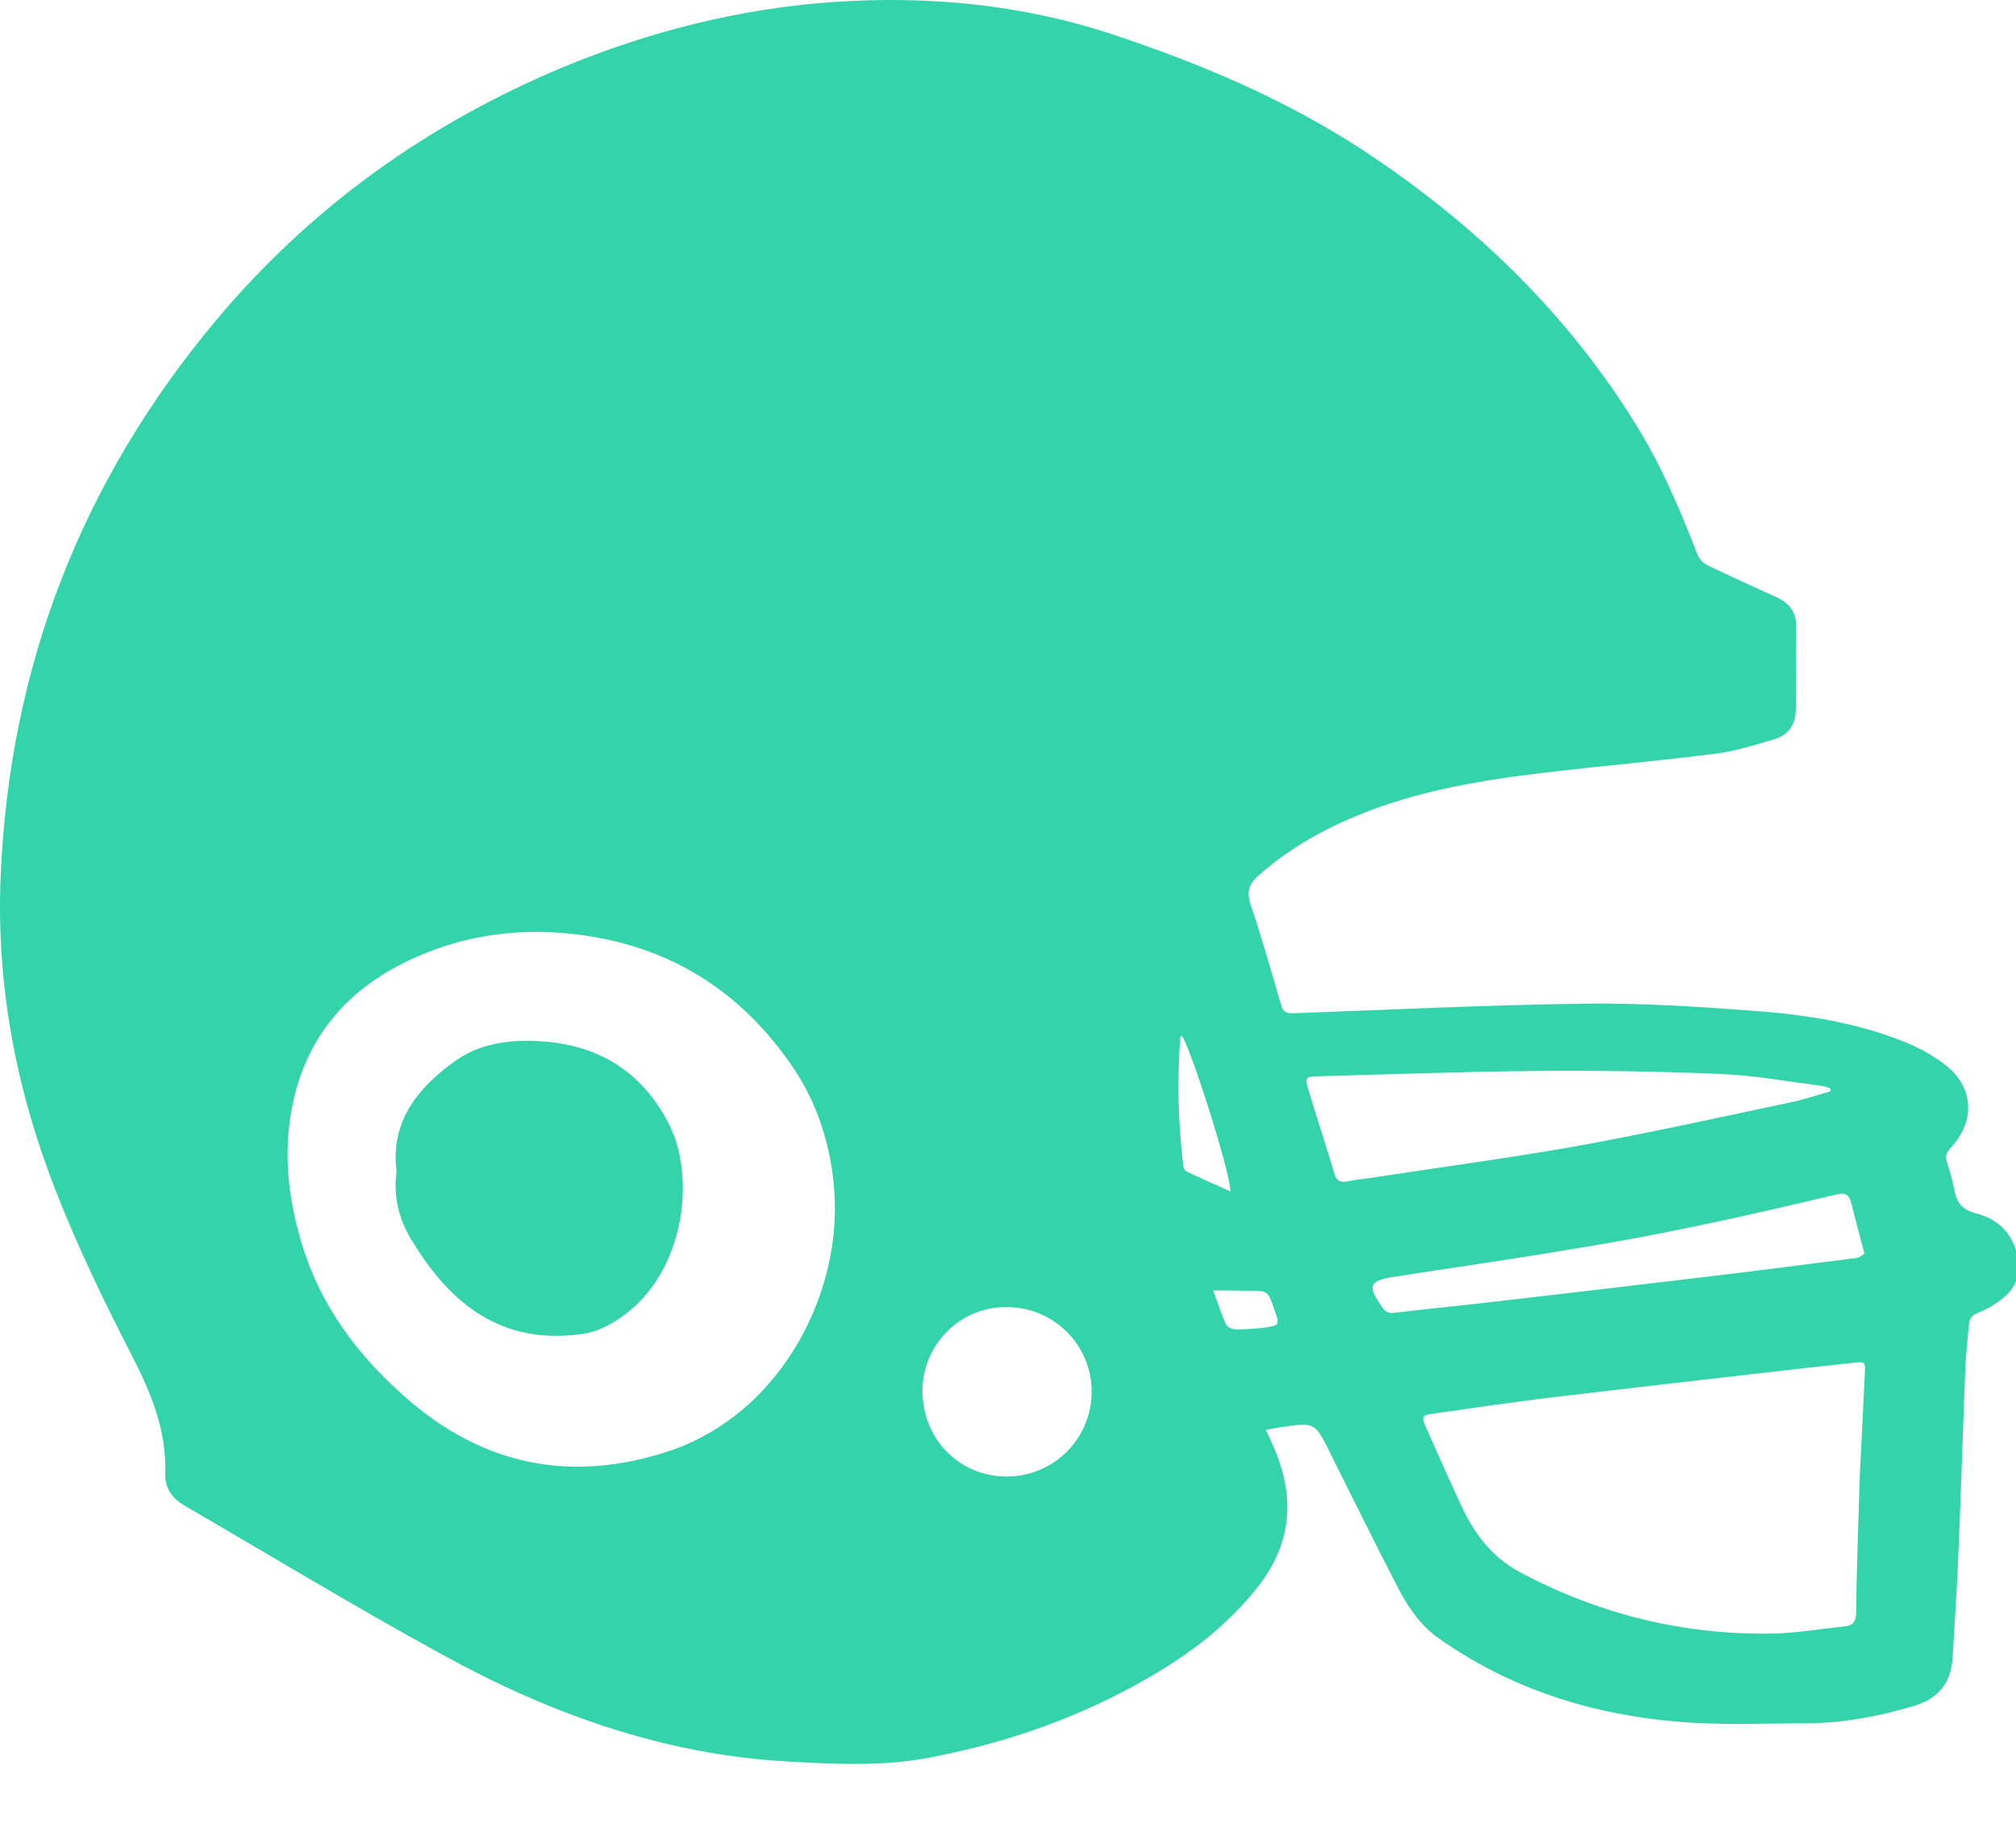 <svg width="24" height="22" viewBox="0 0 24 22" fill="none" xmlns="http://www.w3.org/2000/svg">
<path d="M15.07 17.024C15.109 17.108 15.137 17.171 15.165 17.235C15.417 17.819 15.382 18.367 14.983 18.883C14.627 19.34 14.181 19.681 13.687 19.967C12.87 20.444 11.985 20.753 11.06 20.928C10.495 21.035 9.927 21.003 9.358 20.972C7.892 20.888 6.545 20.404 5.273 19.705C4.235 19.137 3.219 18.521 2.196 17.926C2.046 17.839 1.959 17.712 1.967 17.537C1.983 17.036 1.801 16.592 1.58 16.159C1.24 15.5 0.917 14.833 0.648 14.138C0.186 12.946 -0.047 11.711 0.008 10.425C0.115 7.923 0.976 5.719 2.576 3.809C3.701 2.467 5.084 1.479 6.695 0.803C7.726 0.375 8.797 0.105 9.903 0.025C11.037 -0.054 12.155 0.049 13.245 0.41C14.291 0.756 15.295 1.181 16.219 1.784C17.542 2.654 18.664 3.73 19.498 5.092C19.79 5.569 20.007 6.085 20.209 6.605C20.229 6.657 20.28 6.708 20.331 6.732C20.604 6.863 20.88 6.99 21.153 7.113C21.299 7.181 21.382 7.284 21.382 7.451C21.382 7.788 21.382 8.122 21.378 8.459C21.374 8.63 21.287 8.753 21.125 8.801C20.9 8.868 20.671 8.94 20.438 8.972C19.758 9.059 19.079 9.118 18.4 9.198C17.637 9.289 16.883 9.412 16.168 9.706C15.741 9.881 15.342 10.107 14.991 10.417C14.876 10.516 14.833 10.611 14.888 10.77C15.022 11.164 15.133 11.565 15.251 11.966C15.275 12.045 15.307 12.065 15.39 12.065C16.551 12.021 17.708 11.966 18.87 11.95C19.545 11.942 20.224 11.986 20.9 12.037C21.488 12.081 22.077 12.172 22.634 12.39C22.82 12.462 23.001 12.557 23.159 12.68C23.499 12.943 23.519 13.351 23.223 13.665C23.171 13.721 23.155 13.768 23.179 13.84C23.215 13.951 23.246 14.066 23.27 14.185C23.298 14.332 23.373 14.408 23.523 14.447C23.768 14.507 23.942 14.666 24.009 14.916C24.068 15.126 24.02 15.313 23.851 15.452C23.76 15.527 23.657 15.587 23.547 15.631C23.475 15.659 23.448 15.698 23.44 15.766C23.424 15.944 23.404 16.123 23.396 16.298C23.365 17.092 23.341 17.89 23.306 18.684C23.29 19.03 23.266 19.375 23.246 19.725C23.23 20.03 23.084 20.221 22.784 20.312C22.358 20.439 21.927 20.519 21.485 20.519C20.979 20.519 20.469 20.543 19.968 20.499C18.945 20.412 17.985 20.11 17.132 19.51C16.922 19.363 16.776 19.157 16.658 18.934C16.381 18.402 16.116 17.862 15.848 17.326C15.832 17.294 15.816 17.263 15.8 17.227C15.658 16.953 15.634 16.941 15.33 16.981C15.239 16.993 15.165 17.009 15.07 17.024ZM9.939 14.388C9.939 13.804 9.773 13.204 9.453 12.728C8.821 11.787 7.944 11.243 6.814 11.12C6.131 11.044 5.475 11.144 4.855 11.441C4.156 11.775 3.682 12.307 3.5 13.073C3.362 13.661 3.421 14.245 3.595 14.817C3.816 15.543 4.25 16.127 4.811 16.623C5.751 17.461 6.826 17.668 8.007 17.263C9.243 16.826 9.942 15.535 9.939 14.388ZM22.14 17.58C22.156 17.294 22.176 16.83 22.2 16.365C22.207 16.215 22.211 16.21 22.065 16.226C21.686 16.266 21.307 16.31 20.928 16.353C20.094 16.449 19.261 16.544 18.431 16.643C17.977 16.699 17.527 16.766 17.072 16.83C16.922 16.85 16.918 16.866 16.982 17.009C17.116 17.31 17.25 17.612 17.388 17.91C17.542 18.252 17.756 18.537 18.095 18.72C19.028 19.216 20.019 19.463 21.07 19.451C21.37 19.447 21.67 19.395 21.971 19.363C22.069 19.352 22.093 19.296 22.097 19.201C22.101 18.72 22.121 18.24 22.14 17.58ZM21.789 12.994C21.789 12.982 21.789 12.97 21.789 12.958C21.757 12.95 21.73 12.934 21.698 12.931C21.299 12.879 20.904 12.807 20.505 12.788C19.755 12.756 19.004 12.744 18.257 12.752C17.396 12.76 16.535 12.792 15.674 12.815C15.544 12.819 15.536 12.835 15.571 12.958C15.674 13.3 15.785 13.637 15.887 13.979C15.911 14.062 15.958 14.082 16.041 14.066C16.156 14.042 16.27 14.034 16.381 14.015C17.187 13.892 17.997 13.784 18.799 13.641C19.628 13.49 20.454 13.308 21.279 13.133C21.453 13.101 21.619 13.042 21.789 12.994ZM22.196 14.928C22.14 14.71 22.085 14.515 22.038 14.32C22.014 14.225 21.966 14.197 21.868 14.221C21.311 14.352 20.754 14.483 20.197 14.598C19.683 14.706 19.166 14.801 18.645 14.884C17.965 14.999 17.282 15.095 16.598 15.202C16.294 15.249 16.274 15.309 16.456 15.567C16.492 15.619 16.531 15.639 16.598 15.631C17.001 15.583 17.408 15.543 17.815 15.496C18.672 15.396 19.525 15.297 20.383 15.194C20.955 15.126 21.524 15.051 22.093 14.979C22.125 14.979 22.156 14.952 22.196 14.928ZM10.981 16.556C10.981 17.128 11.412 17.576 11.977 17.58C12.538 17.584 12.992 17.136 12.996 16.576C13 16.016 12.546 15.563 11.985 15.563C11.436 15.555 10.985 16.004 10.981 16.556ZM14.647 14.185C14.659 13.995 14.169 12.454 14.066 12.327C14.062 12.339 14.05 12.351 14.05 12.363C14.011 12.871 14.027 13.379 14.086 13.884C14.09 13.907 14.106 13.939 14.122 13.947C14.291 14.027 14.461 14.102 14.647 14.185ZM14.442 15.365C14.501 15.52 14.54 15.651 14.596 15.77C14.611 15.802 14.675 15.829 14.718 15.829C14.825 15.829 14.935 15.821 15.042 15.809C15.236 15.782 15.236 15.778 15.172 15.595C15.093 15.365 15.093 15.365 14.848 15.369C14.726 15.365 14.6 15.365 14.442 15.365Z" fill="#34D4AA"/>
<path d="M4.721 13.951C4.645 13.352 4.973 12.954 5.412 12.637C5.696 12.43 6.048 12.379 6.391 12.395C7.098 12.426 7.64 12.744 7.967 13.391C8.311 14.074 8.133 15.357 7.177 15.81C7.087 15.853 6.984 15.877 6.885 15.889C5.981 16 5.38 15.543 4.93 14.813C4.76 14.555 4.677 14.269 4.721 13.951Z" fill="#34D4AA"/>
</svg>
